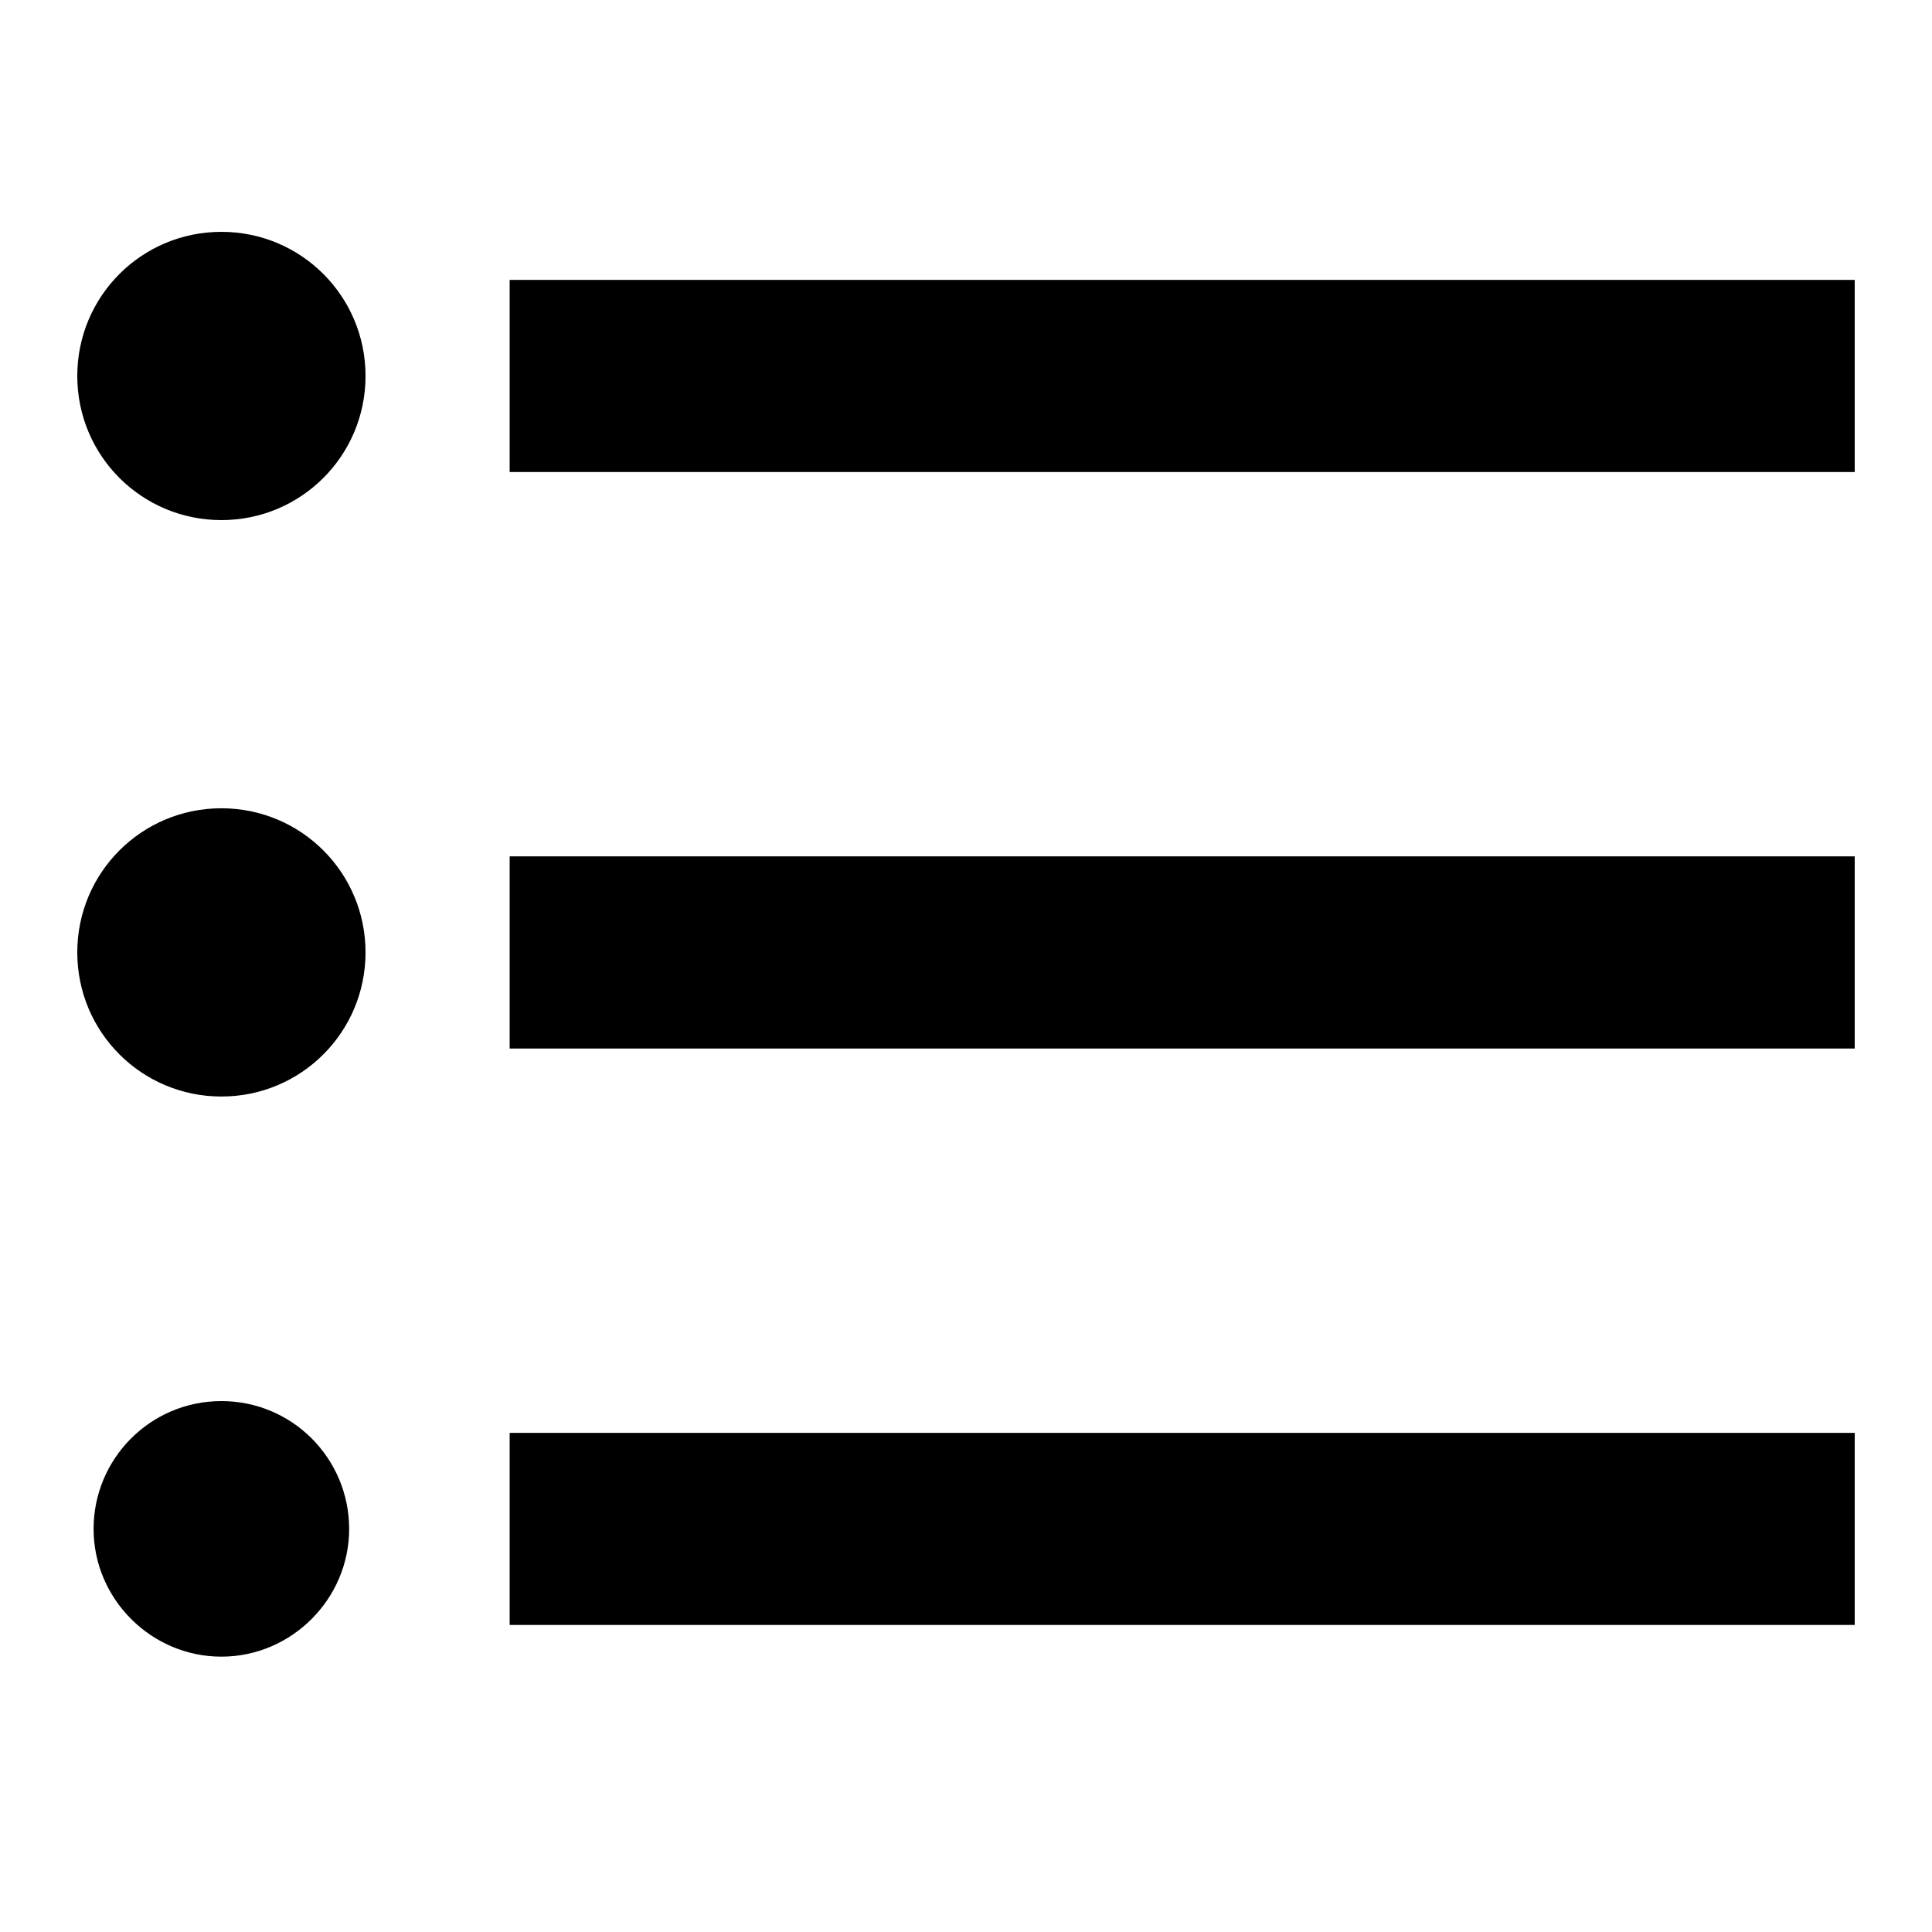 <svg xmlns="http://www.w3.org/2000/svg" xmlns:xlink="http://www.w3.org/1999/xlink" width="25" height="25" viewBox="0 0 25 25">
  <defs>
    <path id="list-a" d="M2.865,10.459 C1.833,10.459 1,11.292 1,12.324 C1,13.356 1.833,14.189 2.865,14.189 C3.897,14.189 4.73,13.356 4.73,12.324 C4.73,11.292 3.897,10.459 2.865,10.459 L2.865,10.459 Z M2.865,3 C1.833,3 1,3.833 1,4.865 C1,5.897 1.833,6.73 2.865,6.73 C3.897,6.73 4.73,5.897 4.73,4.865 C4.73,3.833 3.897,3 2.865,3 L2.865,3 Z M2.865,18.13 C1.945,18.13 1.211,18.876 1.211,19.784 C1.211,20.691 1.957,21.437 2.865,21.437 C3.772,21.437 4.518,20.691 4.518,19.784 C4.518,18.876 3.785,18.13 2.865,18.13 L2.865,18.13 Z M6.595,21.027 L24,21.027 L24,18.541 L6.595,18.541 L6.595,21.027 L6.595,21.027 Z M6.595,13.568 L24,13.568 L24,11.081 L6.595,11.081 L6.595,13.568 L6.595,13.568 Z M6.595,3.622 L6.595,6.108 L24,6.108 L24,3.622 L6.595,3.622 L6.595,3.622 Z"/>
  </defs>
  <g fill="none" fill-rule="evenodd">
    <use fill="#000" xlink:href="#list-a"/>
  </g>
</svg>
